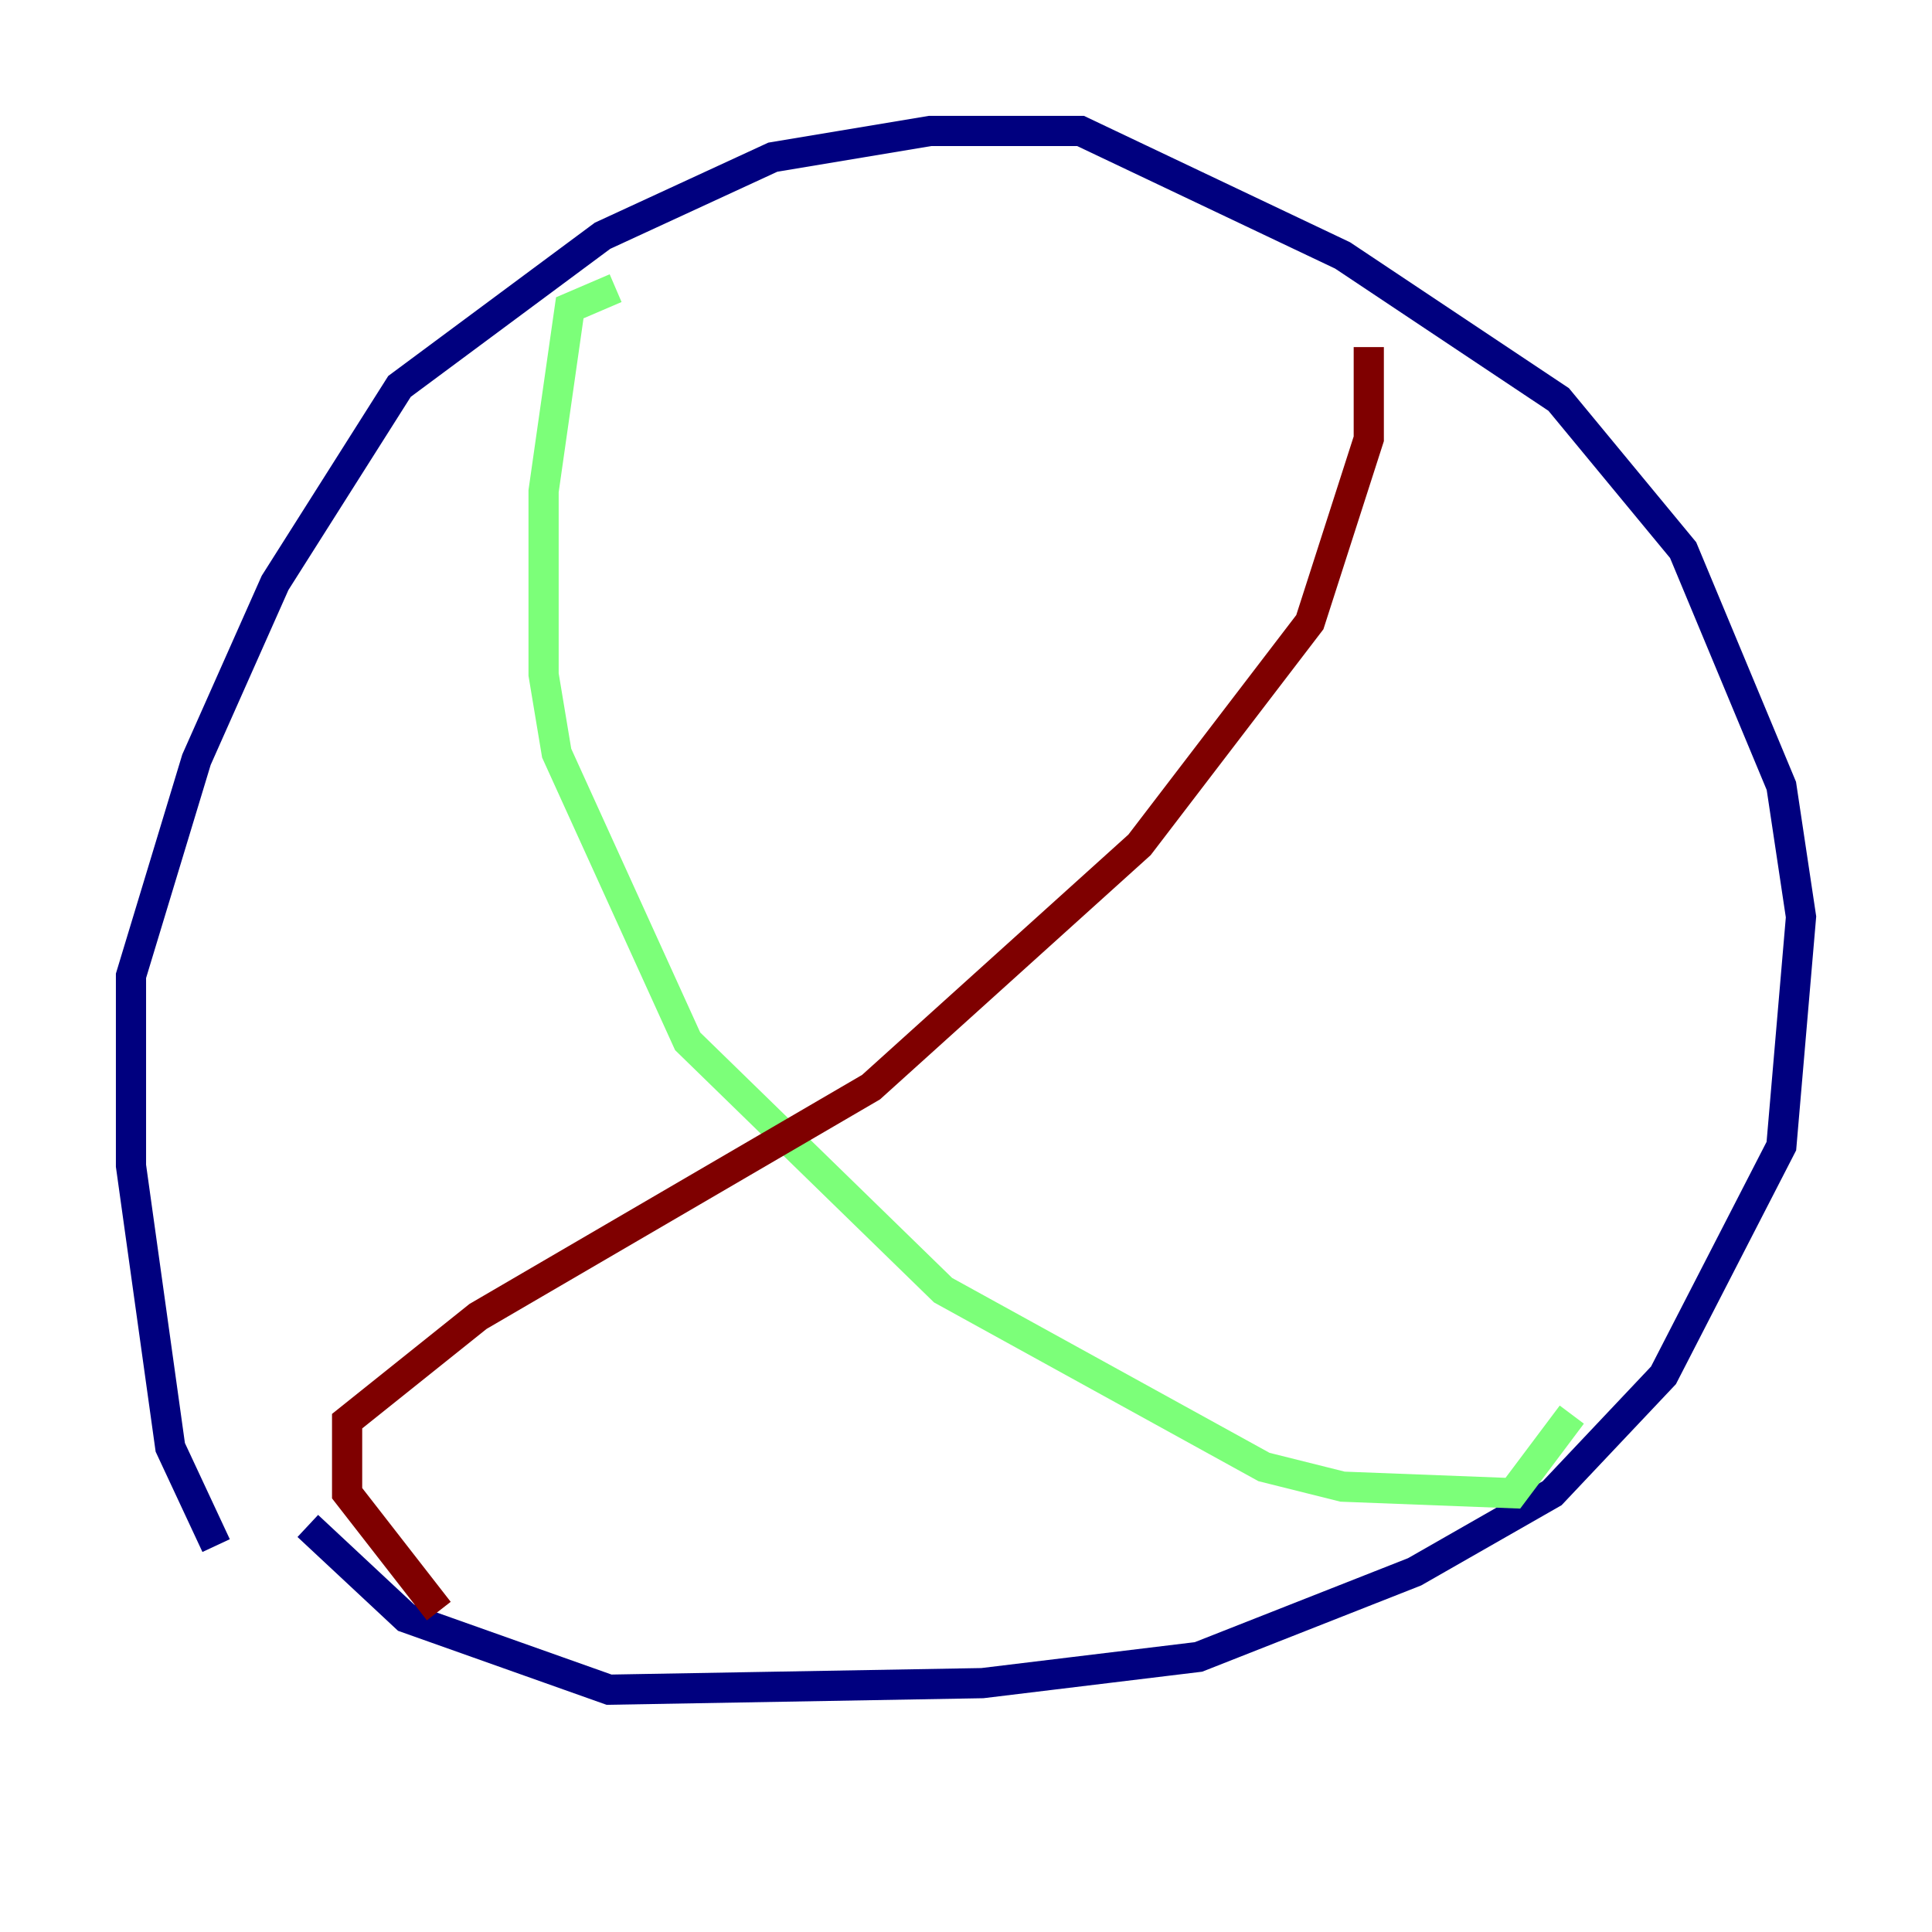 <?xml version="1.0" encoding="utf-8" ?>
<svg baseProfile="tiny" height="128" version="1.2" viewBox="0,0,128,128" width="128" xmlns="http://www.w3.org/2000/svg" xmlns:ev="http://www.w3.org/2001/xml-events" xmlns:xlink="http://www.w3.org/1999/xlink"><defs /><polyline fill="none" points="14.319,102.4 11.281,95.891 8.678,77.234 8.678,64.651 13.017,50.332 18.224,38.617 26.468,25.6 39.919,15.62 51.2,10.414 61.614,8.678 71.593,8.678 88.949,16.922 103.268,26.468 111.512,36.447 118.02,52.068 119.322,60.746 118.02,75.932 110.21,91.119 102.834,98.929 93.722,104.136 79.403,109.776 65.085,111.512 40.352,111.946 26.902,107.173 20.393,101.098" stroke="#00007f" stroke-width="2" /><polyline fill="none" points="40.786,19.091 37.749,20.393 36.014,32.542 36.014,44.691 36.881,49.898 45.559,68.99 62.481,85.478 83.742,97.193 88.949,98.495 100.231,98.929 104.136,93.722" stroke="#7cff79" stroke-width="2" /><polyline fill="none" points="29.071,106.739 22.997,98.929 22.997,94.156 31.675,87.214 57.709,72.027 75.498,55.973 86.78,41.22 90.685,29.071 90.685,22.997" stroke="#7f0000" stroke-width="2" /></svg>